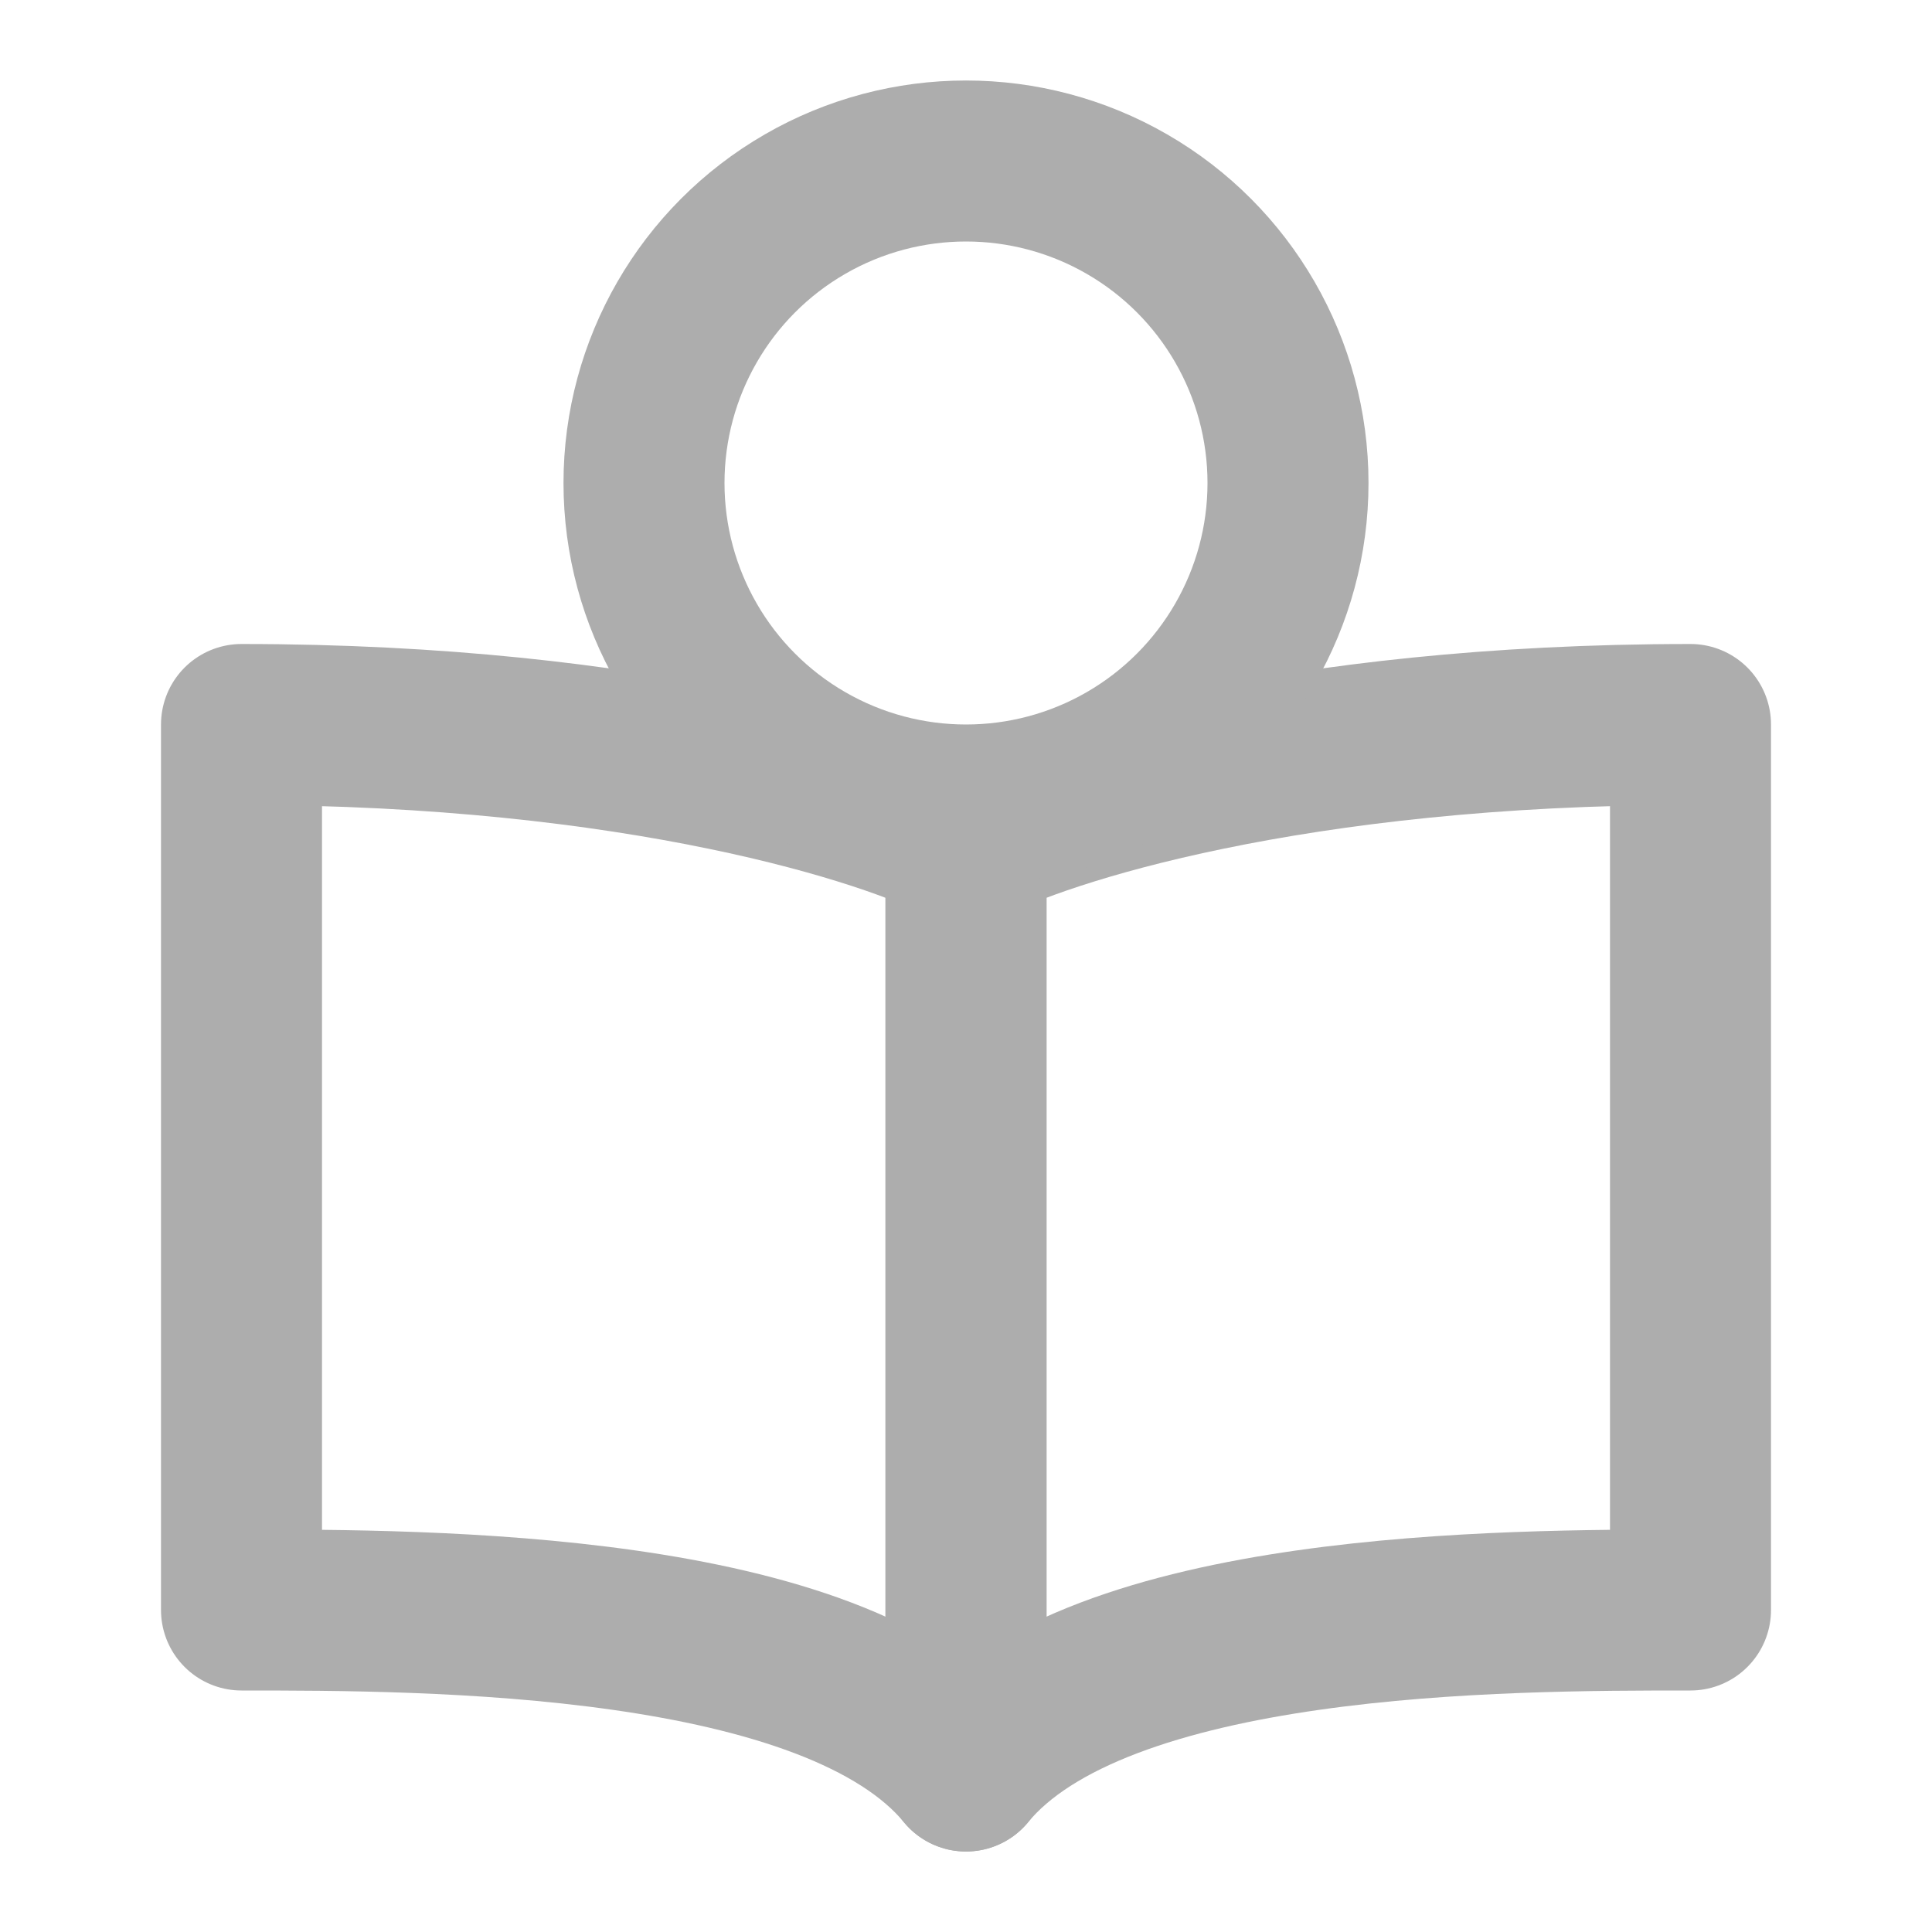 <?xml version="1.0" encoding="UTF-8"?>
<svg width="28" height="28" viewBox="0 0 48 48" fill="none" xmlns="http://www.w3.org/2000/svg">
    <path d="M24 21V44C20.709 40 10.629 40 6 40V18C15.874 18 22.114 20 24 21Z" fill="none" stroke="#adadad"
          stroke-width="4" stroke-linecap="round" stroke-linejoin="round"/>
    <path d="M24 21V44C27.291 40 37.371 40 42 40V18C32.126 18 25.886 20 24 21Z" fill="none" stroke="#adadad"
          stroke-width="4" stroke-linecap="round" stroke-linejoin="round"/>
    <circle cx="24" cy="12" r="8" stroke="#adadad" stroke-width="4"/>
</svg>